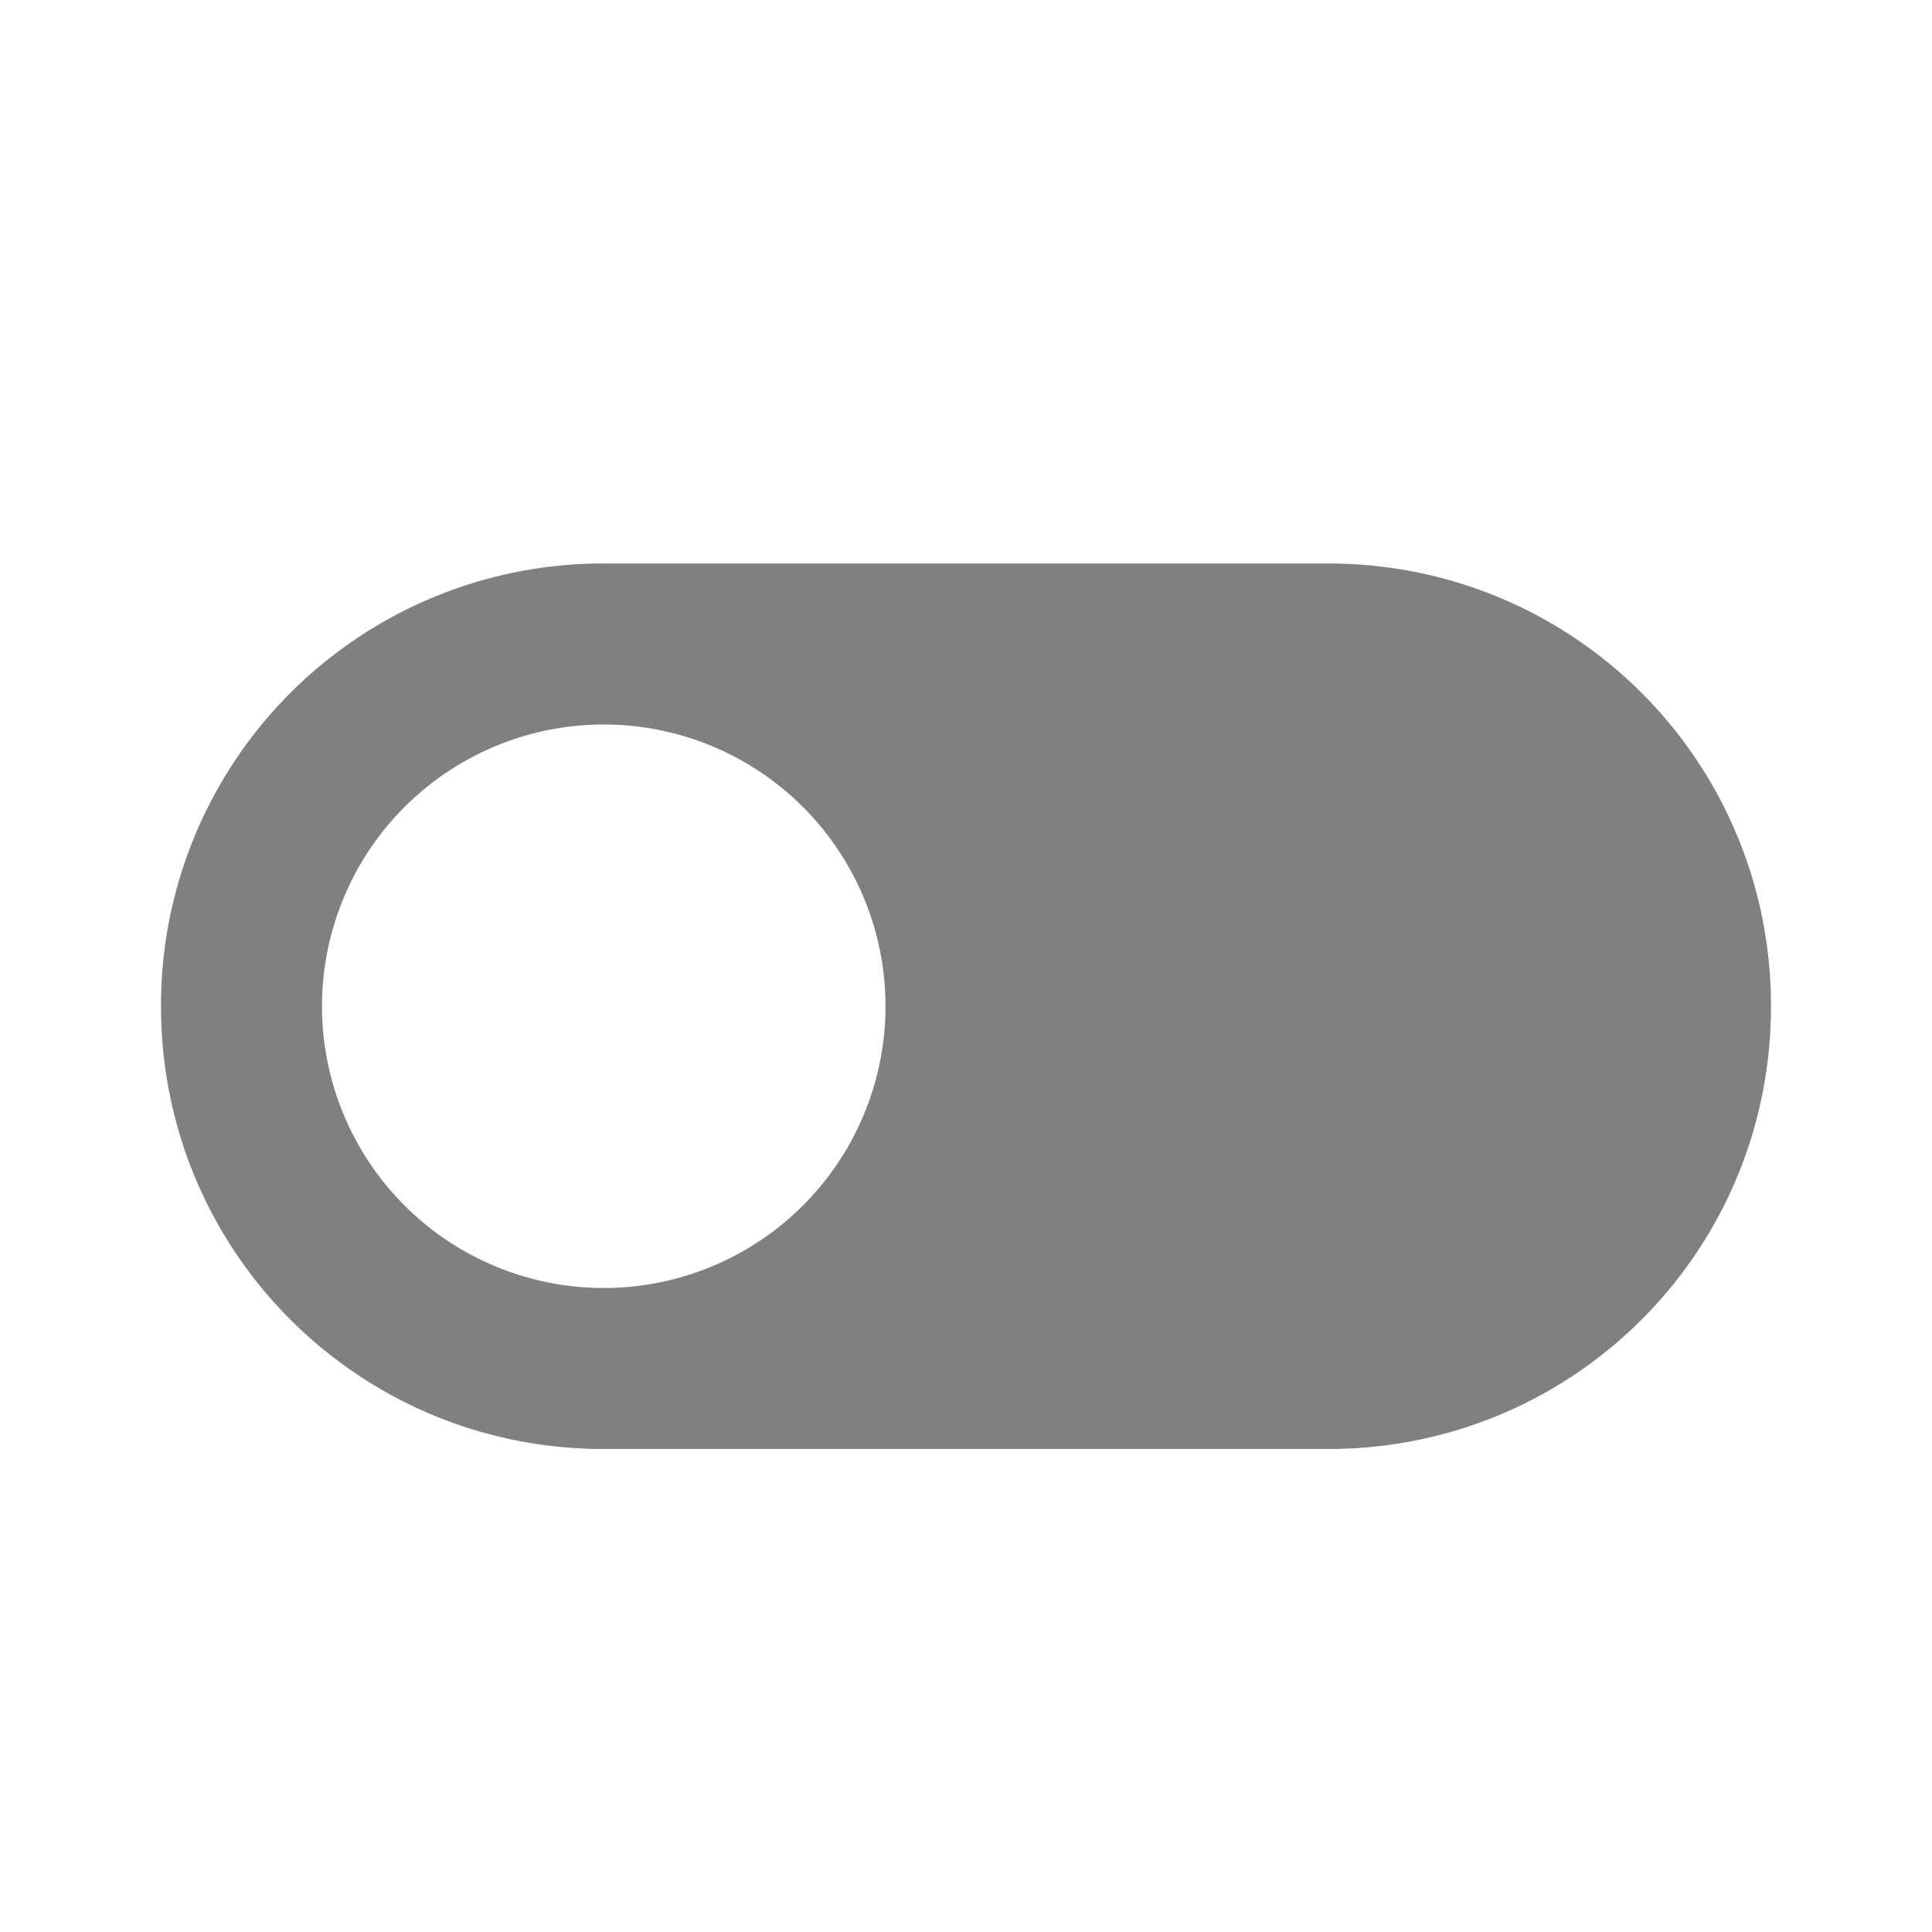 <svg height="24" width="24" xmlns="http://www.w3.org/2000/svg"><path style="fill:gray;stroke-linejoin:round" d="M7.5 7A5.488 5.488 0 0 0 2 12.5C2 15.547 4.453 18 7.5 18h9c3.047 0 5.5-2.453 5.5-5.5S19.547 7 16.5 7zm0 2a3.5 3.5 0 0 1 3.5 3.5A3.5 3.5 0 0 1 7.5 16 3.5 3.5 0 0 1 4 12.5 3.5 3.5 0 0 1 7.5 9z"/></svg>